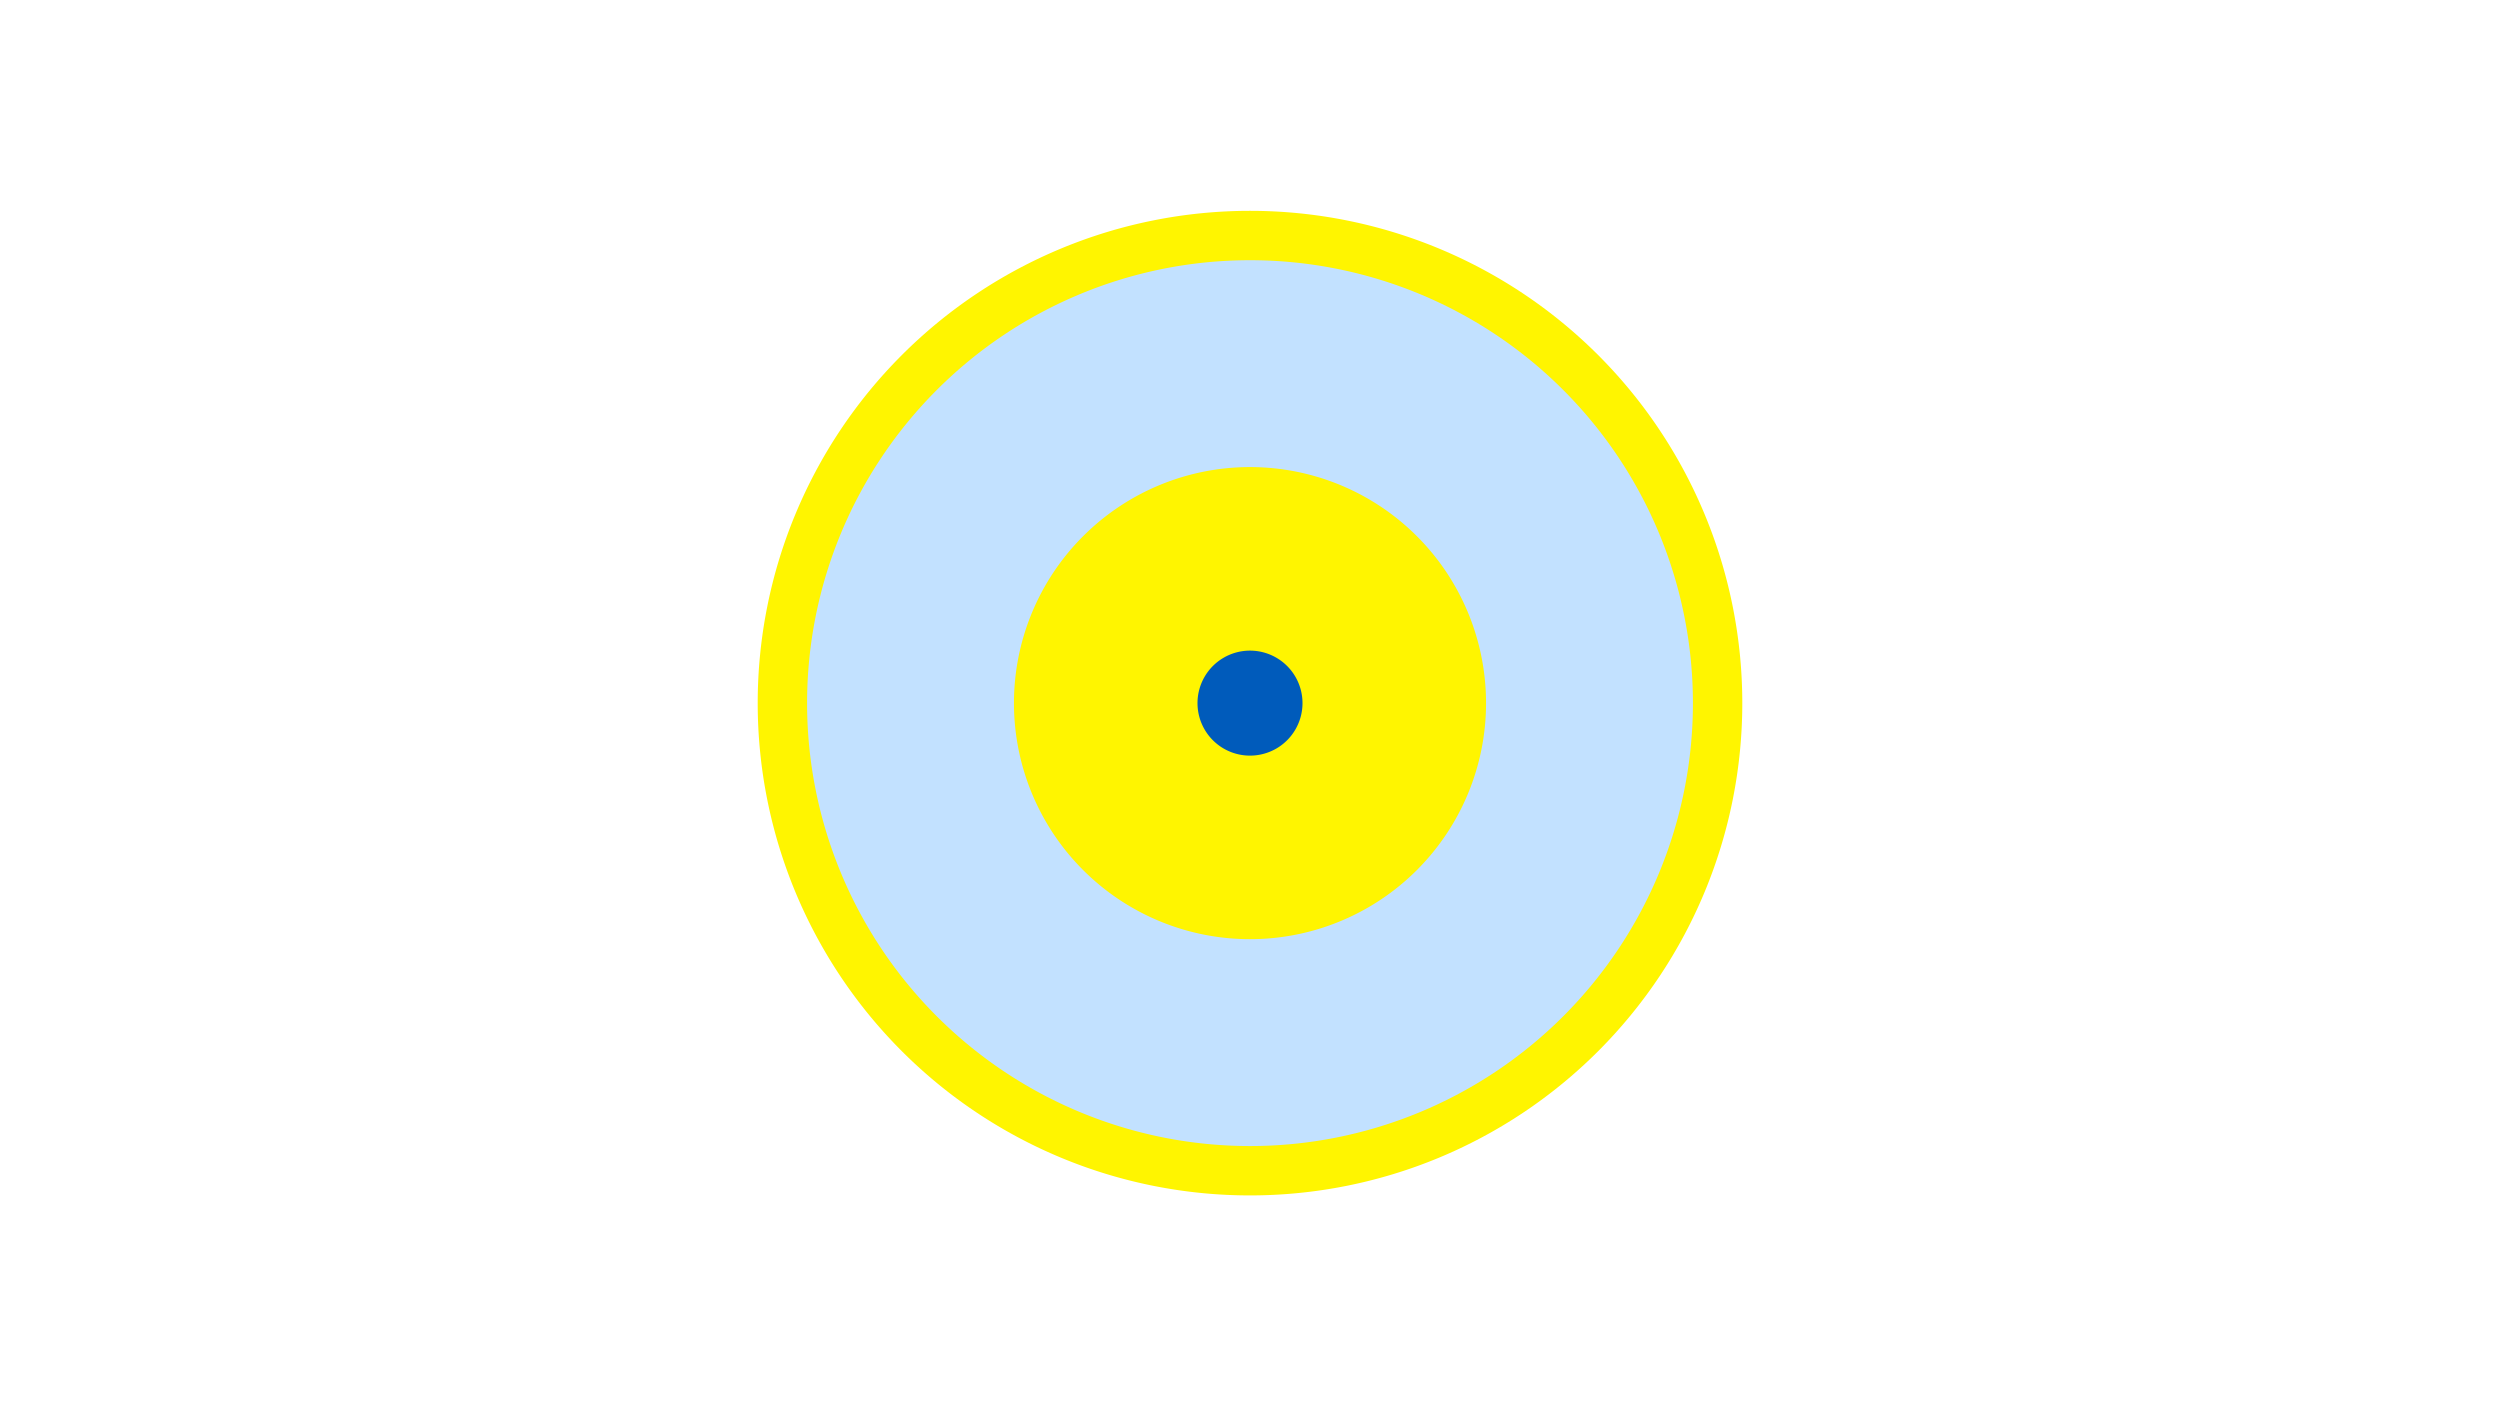 <svg width="1200" height="675" viewBox="-500 -500 1200 675" xmlns="http://www.w3.org/2000/svg"><title>19786-10445316939</title><path d="M-500-500h1200v675h-1200z" fill="#fff"/><path d="M336.3-162.5a236.3 236.3 0 1 1-472.6 0 236.3 236.3 0 1 1 472.6 0z" fill="#fff500"/><path d="M312.6-162.5a212.6 212.6 0 1 1-425.2 0 212.6 212.6 0 1 1 425.2 0z m-325.9 0a113.3 113.3 0 1 0 226.6 0 113.3 113.3 0 1 0-226.6 0z" fill="#c2e1ff"/><path d="M125.2-162.5a25.2 25.2 0 1 1-50.4 0 25.2 25.2 0 1 1 50.4 0z" fill="#005bbb"/></svg>